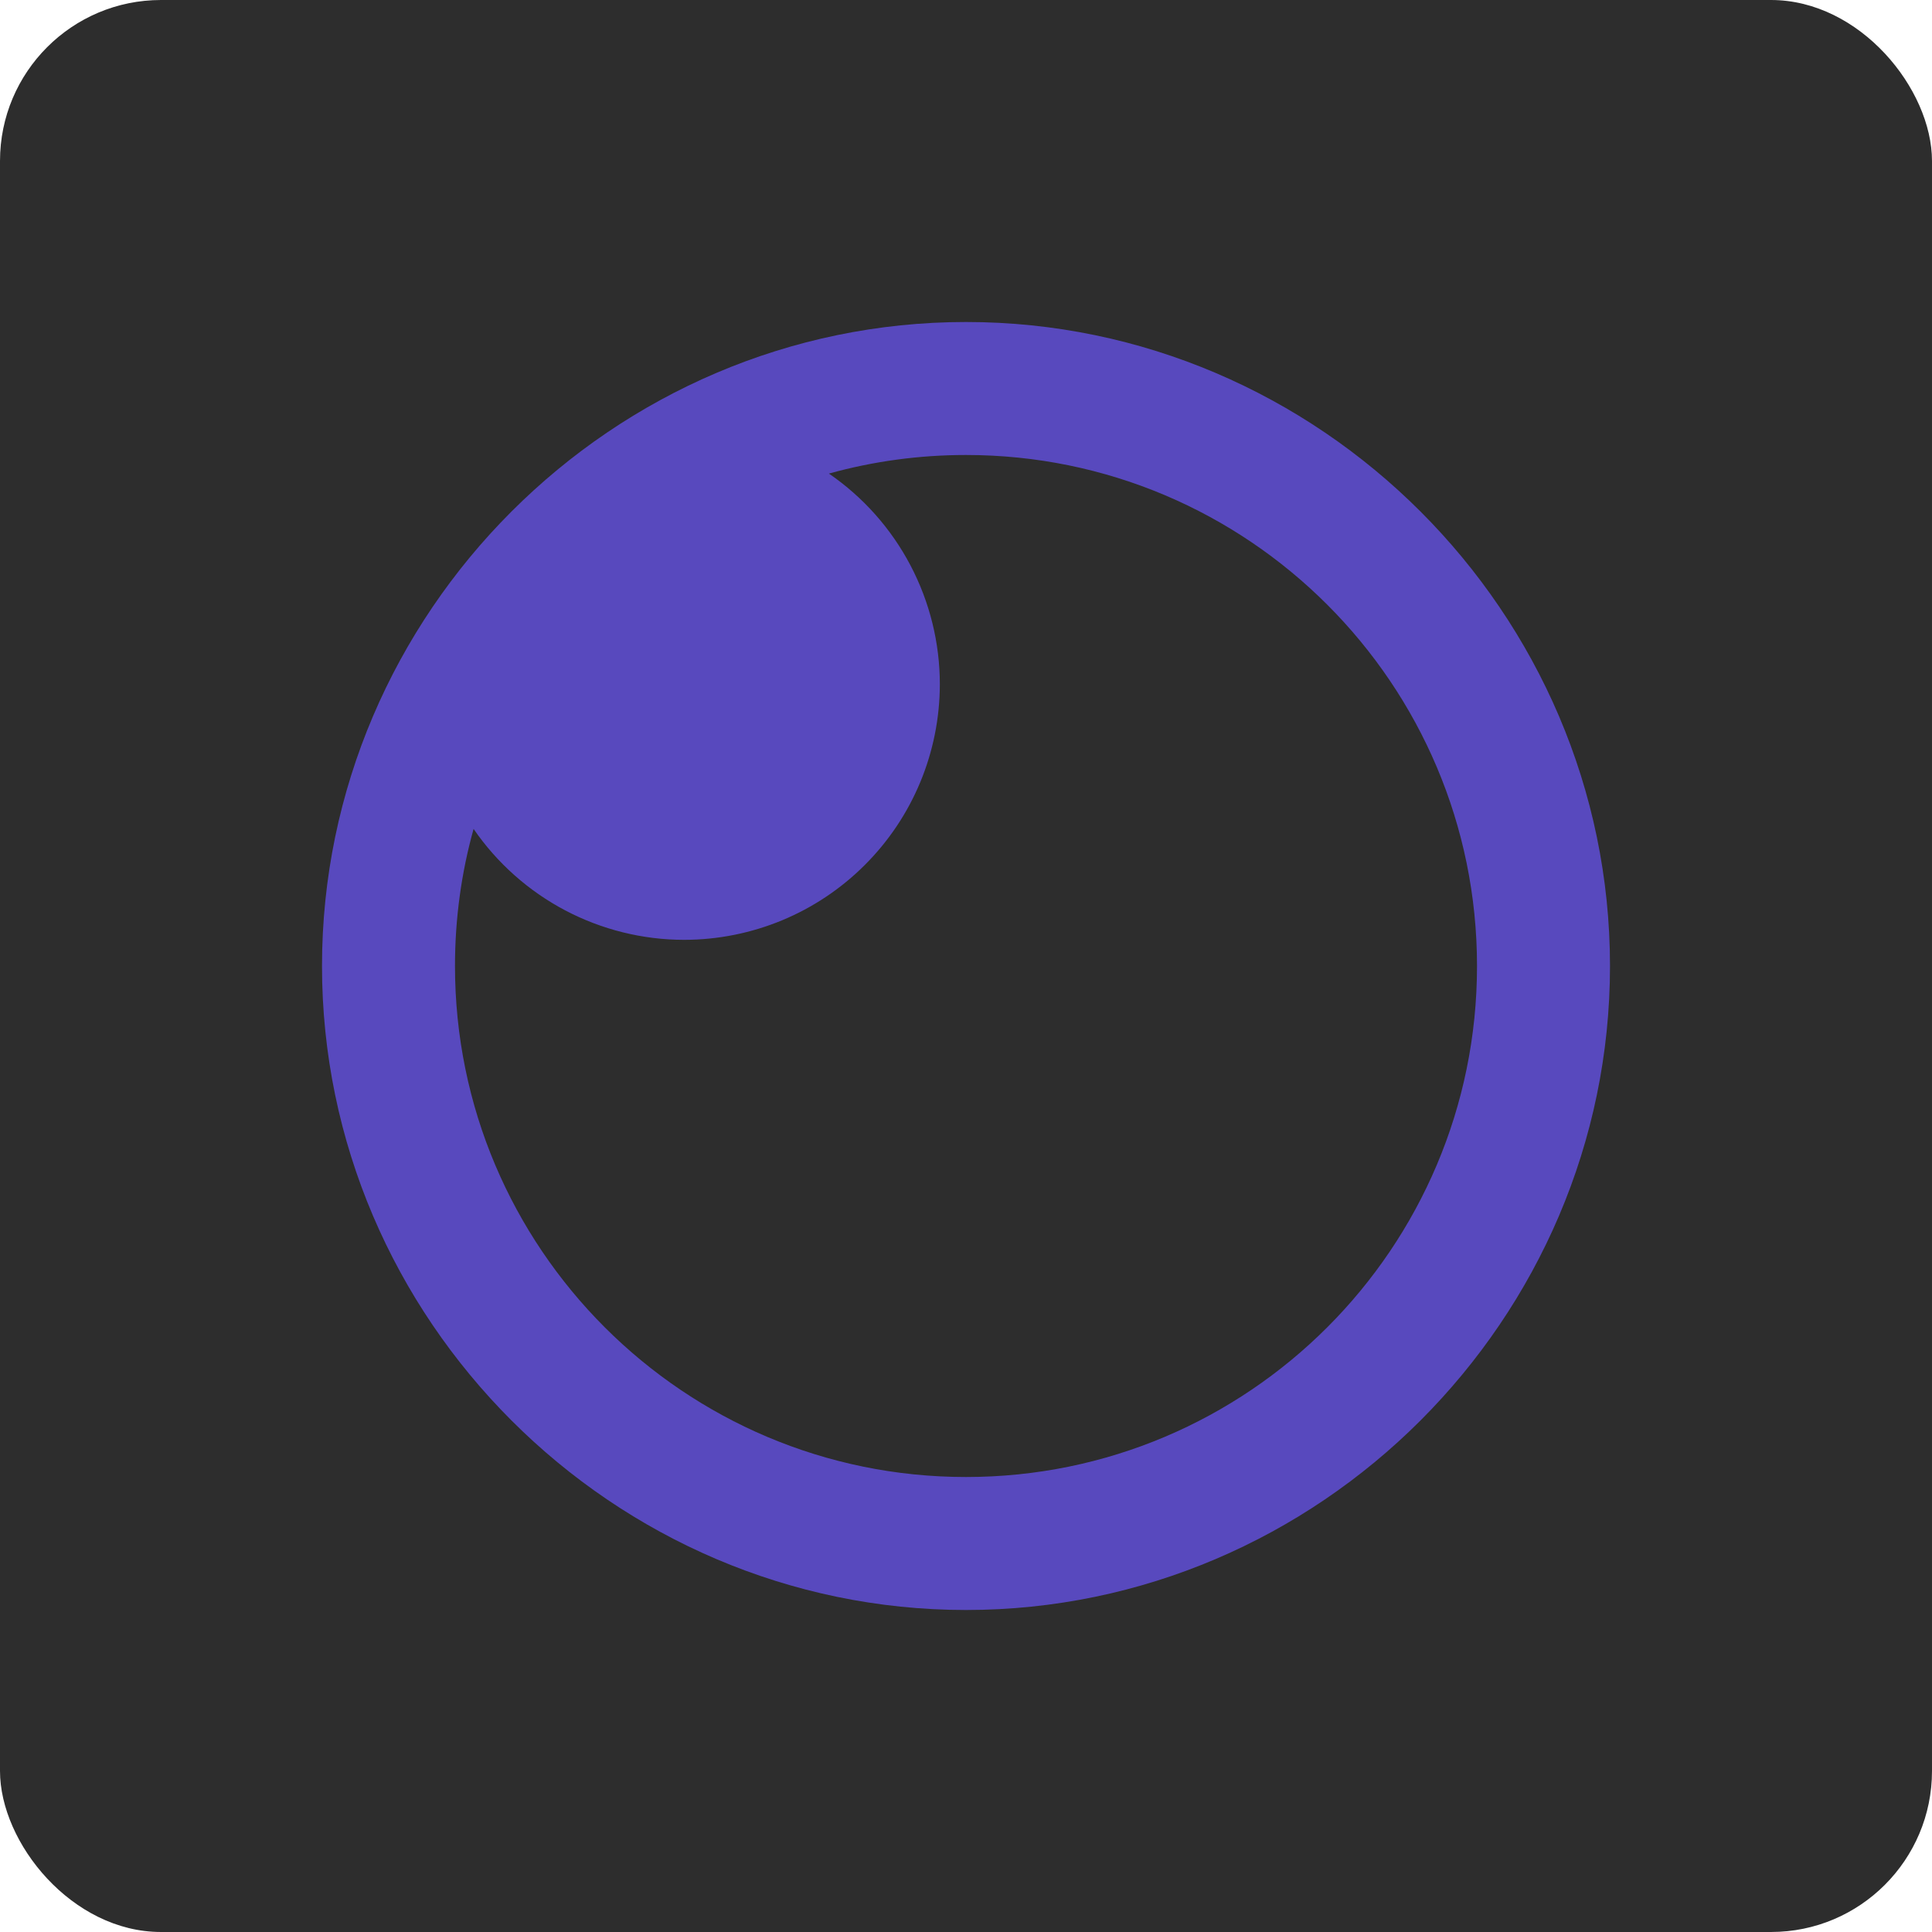 <svg width="24" height="24" viewBox="0 0 24 24" fill="none" xmlns="http://www.w3.org/2000/svg">
<rect width="24" height="24" rx="2" fill="#2D2D2D"/>
<path d="M12 4C7.611 4 4 7.611 4 12C4 16.389 7.611 20 12 20C16.389 20 20 16.389 20 12C20 7.611 16.389 4 12 4ZM12 5.652C15.504 5.652 18.348 8.496 18.348 12C18.348 15.504 15.504 18.348 12 18.348C8.496 18.348 5.652 15.504 5.652 12C5.652 11.41 5.732 10.839 5.883 10.297C6.175 10.722 6.566 11.069 7.021 11.309C7.477 11.549 7.985 11.675 8.5 11.675C9.342 11.674 10.149 11.34 10.744 10.744C11.34 10.149 11.674 9.342 11.675 8.5C11.675 7.985 11.549 7.477 11.309 7.021C11.069 6.565 10.722 6.175 10.297 5.883C10.851 5.729 11.424 5.652 12 5.652V5.652Z" fill="#5849BE"/>
</svg>
